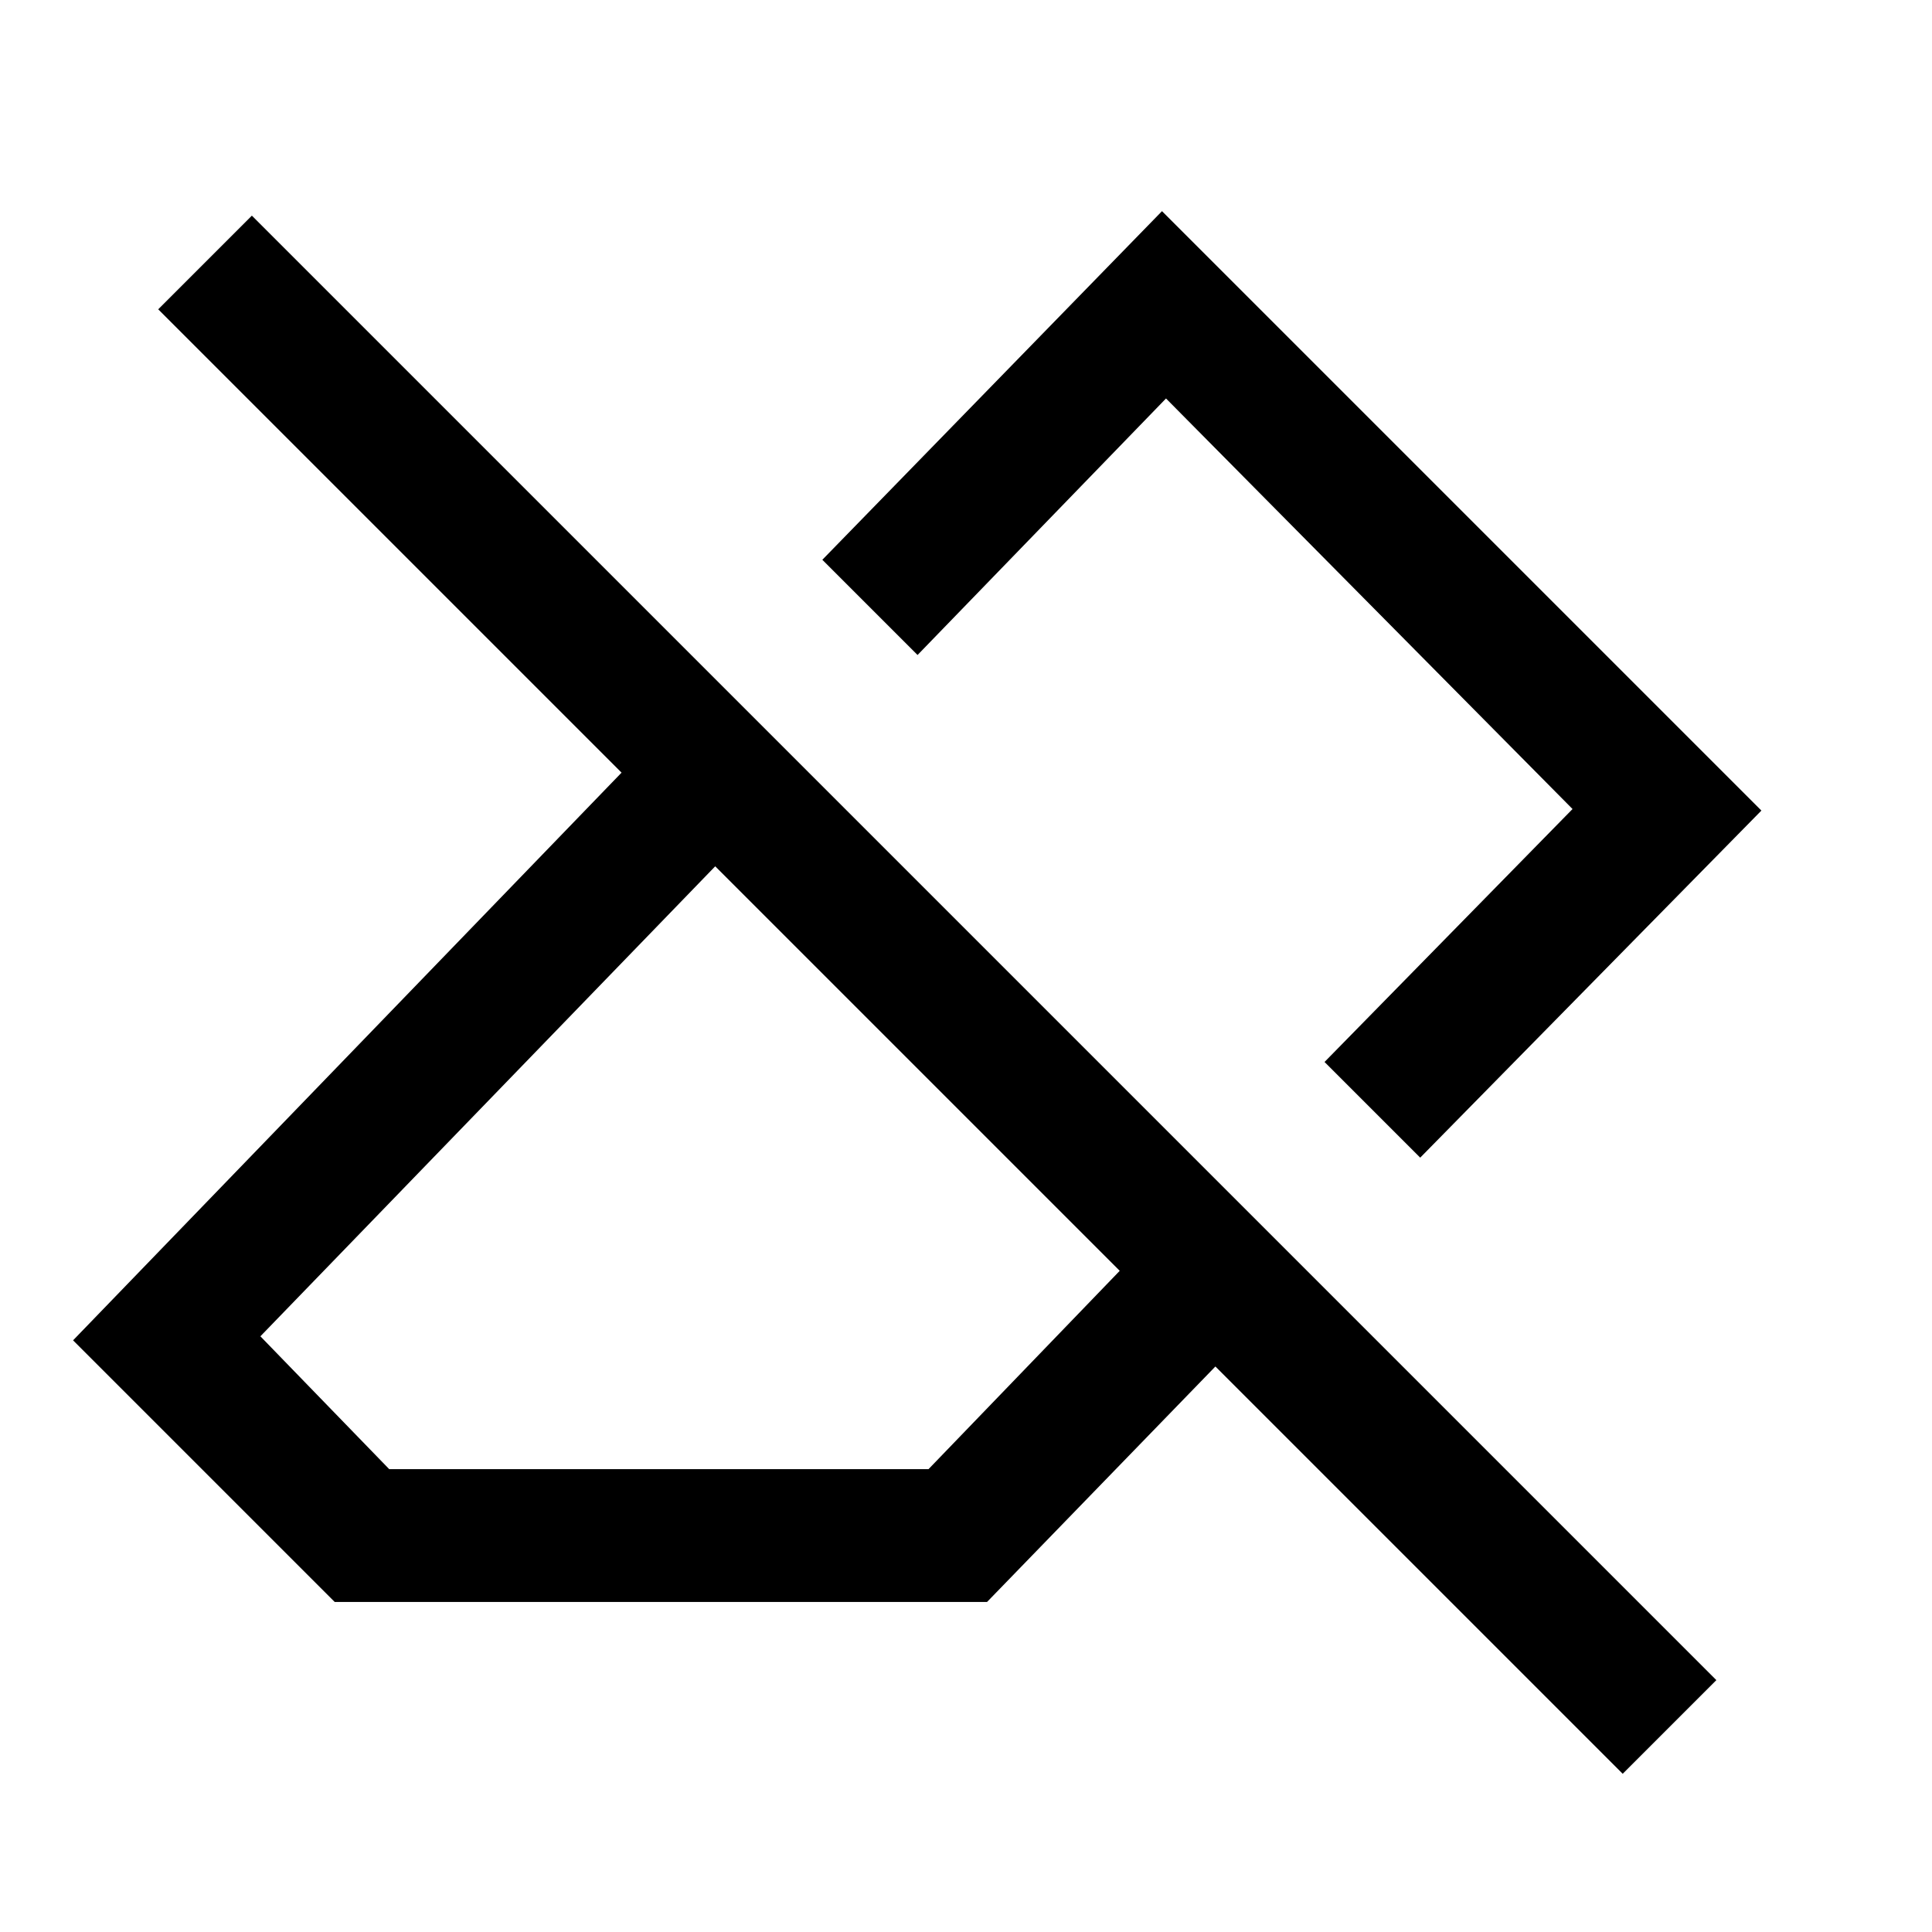 <svg xmlns="http://www.w3.org/2000/svg" height="24" viewBox="0 -960 960 960" width="24"><path d="M806.308-78.615 603.923-281 490.462-164H166.308l-130-130 272.538-282.077-230.23-230.231 46.538-46.538 727.692 727.692-46.538 46.539ZM193.385-230h268l95-98.538-201-201-226 233.538 64 66Zm512.308-154.769-47.539-47.539L781.385-558l-202-204-123.462 127.462-47.308-47.308 168.77-173.231 297.846 297.846-169.538 172.462Zm-147.77-149.539Zm-101.538 104.77Z"/></svg>